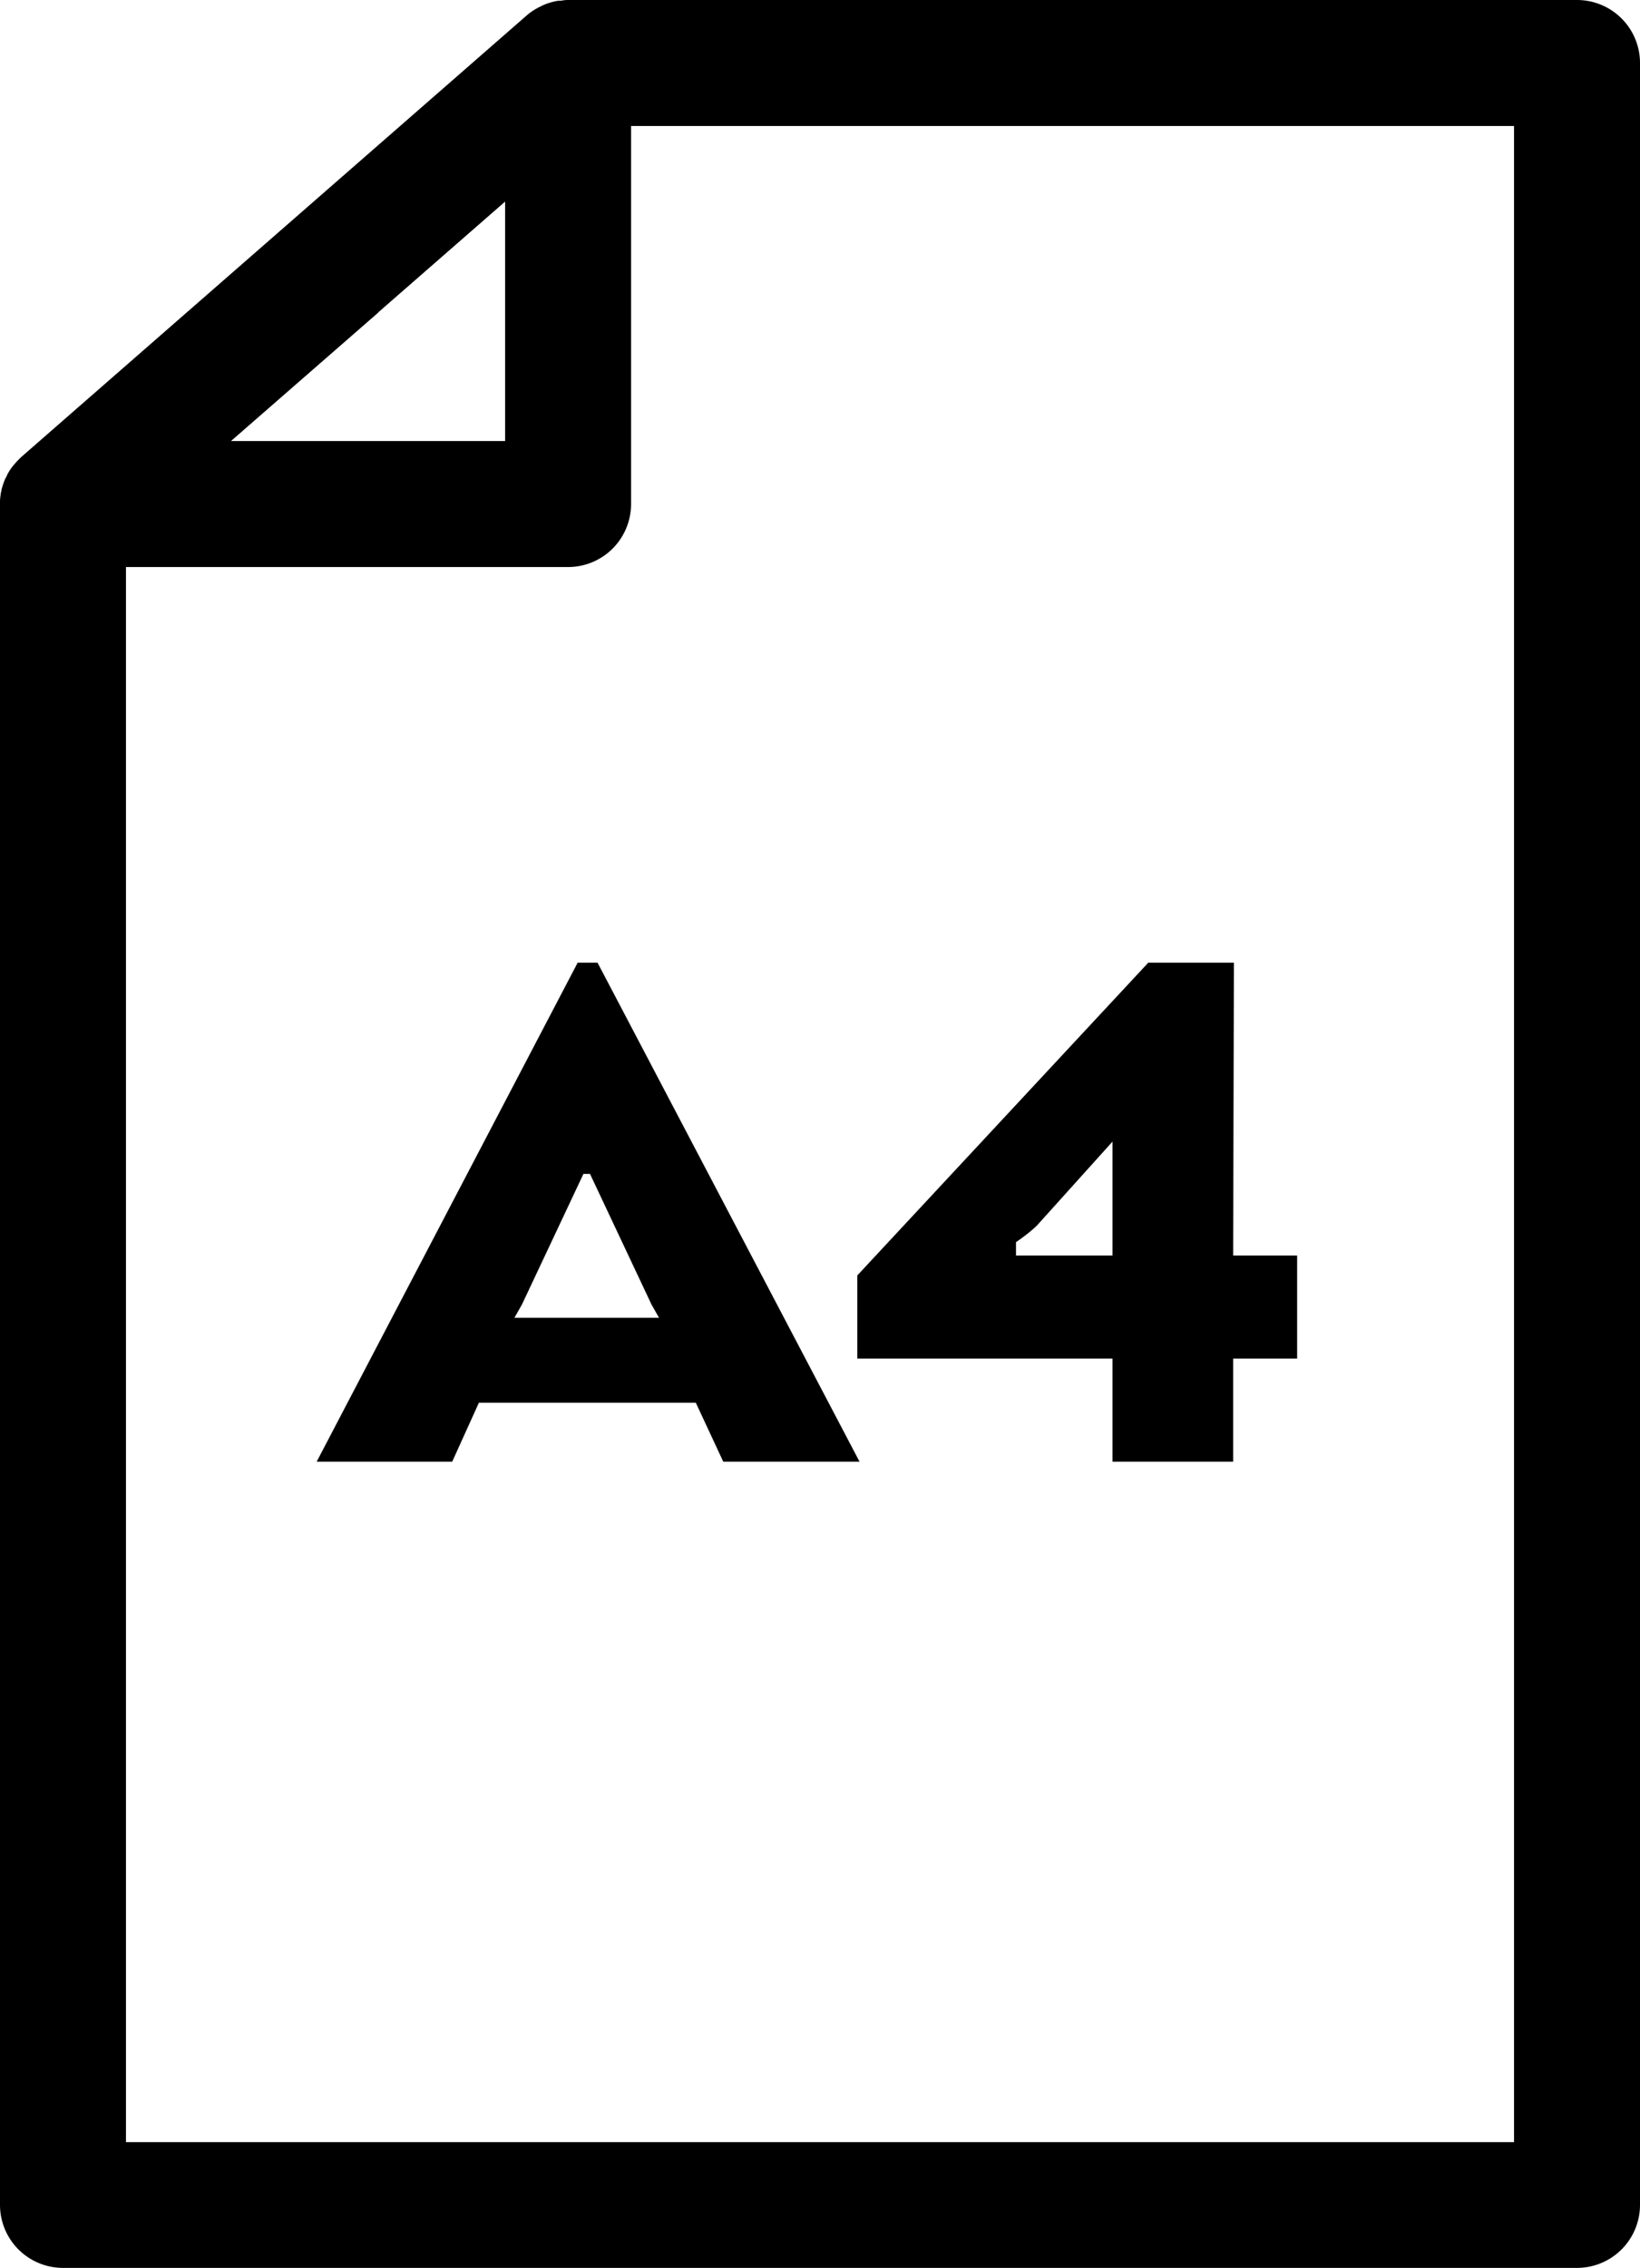 <svg xmlns="http://www.w3.org/2000/svg" viewBox="0 0 65.1 90"><path d="M62.6 0H22.55c-.1 0-.19.01-.29.03h-.1c-.2.03-.4.09-.59.17l-.12.06c-.19.09-.38.21-.54.35L.86 18.12c-.12.11-.23.23-.33.35-.03.03-.05.07-.08.1-.07.1-.14.21-.19.33-.01.03-.03.06-.05.09-.06.14-.11.29-.15.44 0 .03-.01.07-.02.1-.02.13-.04.25-.04.38v67.58a2.5 2.5 0 0 0 2.5 2.5h60.1a2.5 2.5 0 0 0 2.5-2.5V2.5A2.5 2.5 0 0 0 62.6 0ZM15.02 12.39 20.05 8v9.5H9.17l5.86-5.11ZM60.1 85H5V22.5h17.55a2.5 2.5 0 0 0 2.5-2.5V5H60.1v80Z"/><path d="M22.93 38.2 12.57 58h5.38l1.06-2.34h8.61L28.71 58h5.41l-10.4-19.8h-.79Zm3.23 14.09h-5.74l.3-.53 2.44-5.18h.26l2.44 5.18.3.53Zm18 1.62V58h4.79v-4.09h2.54v-4.09h-2.54l.03-11.62h-3.4L34.03 50.61v3.3h10.13Zm-3.83-4.62s.53-.36.83-.66l3-3.33v4.52h-3.83v-.53Z"/></svg>